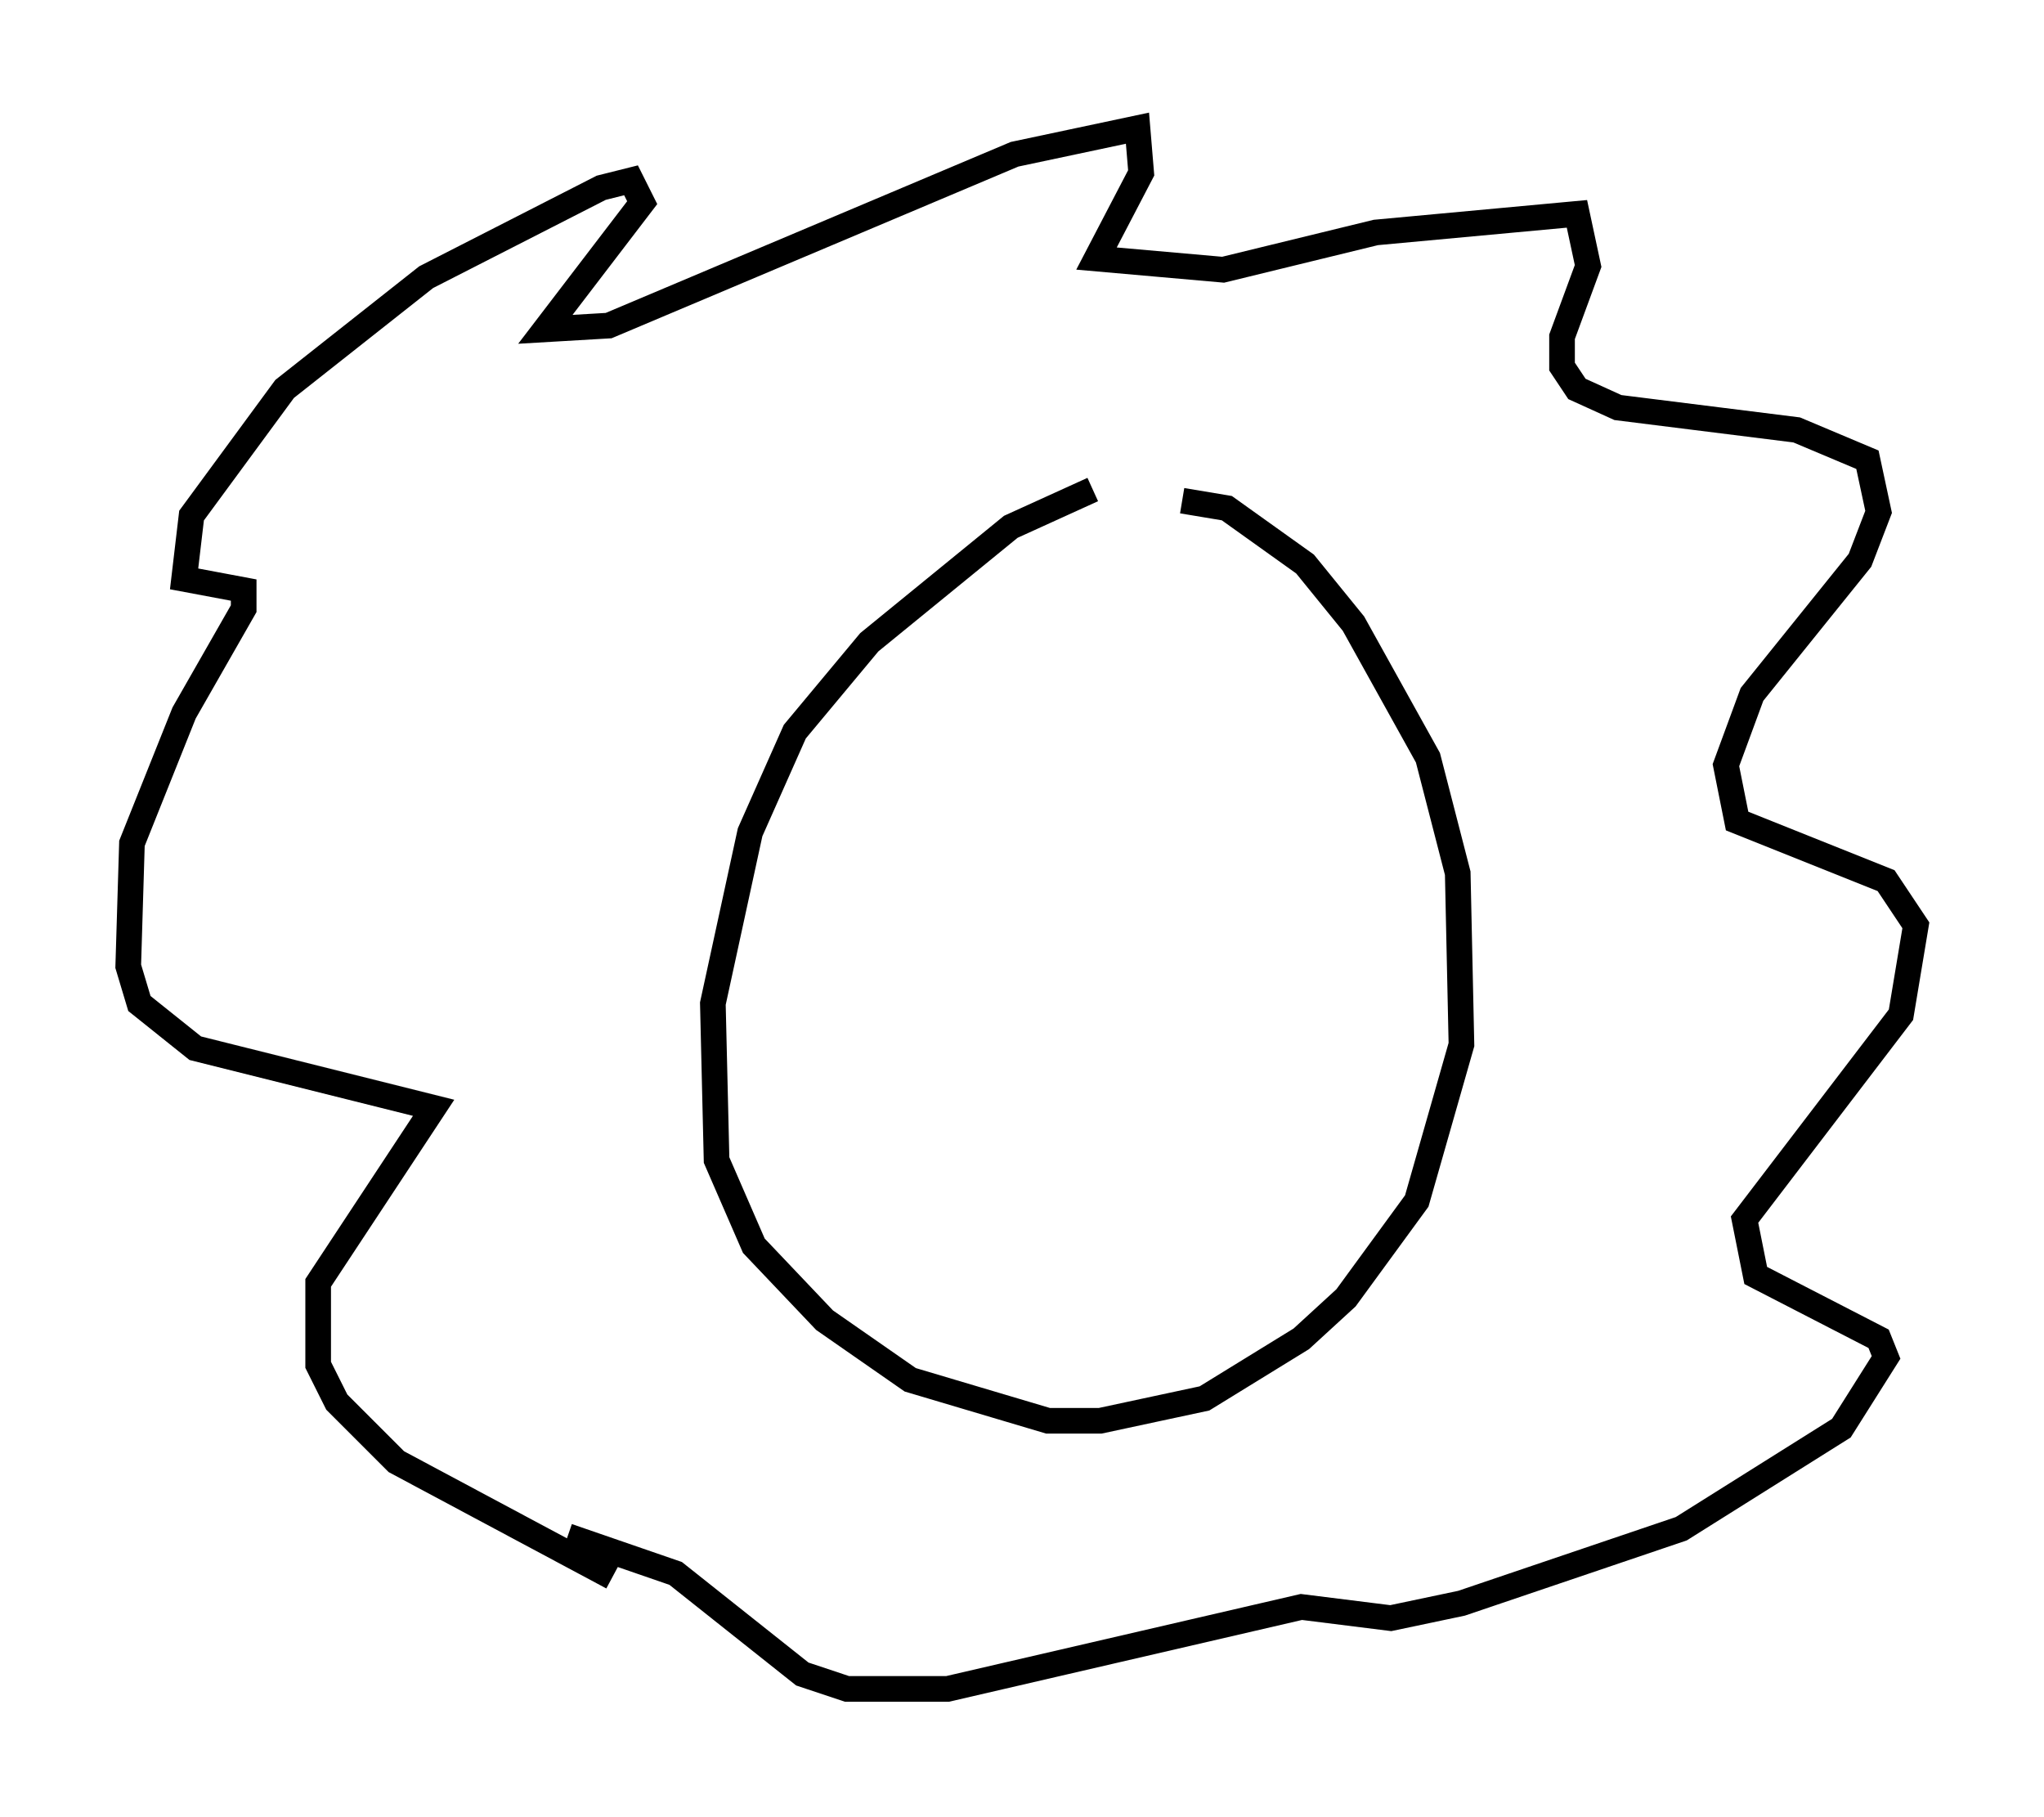 <?xml version="1.0" encoding="utf-8" ?>
<svg baseProfile="full" height="70.86" version="1.1" width="79.721" xmlns="http://www.w3.org/2000/svg" xmlns:ev="http://www.w3.org/2001/xml-events" xmlns:xlink="http://www.w3.org/1999/xlink"><defs /><rect fill="white" height="70.86" width="79.721" x="0" y="0" /><path d="M45.525, 18.799 m-2.905, 0.291 l-3.196, 1.453 -5.52, 4.503 l-2.905, 3.486 -1.743, 3.922 l-1.453, 6.682 0.145, 6.101 l1.453, 3.341 2.76, 2.905 l3.341, 2.324 5.374, 1.598 l2.034, 0.0 4.067, -0.872 l3.777, -2.324 1.743, -1.598 l2.76, -3.777 1.743, -6.101 l-0.145, -6.682 -1.162, -4.503 l-2.905, -5.229 -1.888, -2.324 l-3.05, -2.179 -1.743, -0.291 m-22.223, 41.978 l-8.425, -4.503 -2.324, -2.324 l-0.726, -1.453 0.0, -3.196 l4.503, -6.827 -9.296, -2.324 l-2.179, -1.743 -0.436, -1.453 l0.145, -4.793 2.034, -5.084 l2.324, -4.067 0.0, -0.726 l-2.324, -0.436 0.291, -2.469 l3.631, -4.939 5.52, -4.358 l6.827, -3.486 1.162, -0.291 l0.436, 0.872 -3.777, 4.939 l2.469, -0.145 15.832, -6.682 l4.793, -1.017 0.145, 1.743 l-1.743, 3.341 4.939, 0.436 l5.955, -1.453 7.844, -0.726 l0.436, 2.034 -1.017, 2.76 l0.0, 1.162 0.581, 0.872 l1.598, 0.726 6.972, 0.872 l2.76, 1.162 0.436, 2.034 l-0.726, 1.888 -4.212, 5.229 l-1.017, 2.76 0.436, 2.179 l5.81, 2.324 1.162, 1.743 l-0.581, 3.486 -6.101, 7.989 l0.436, 2.179 4.793, 2.469 l0.291, 0.726 -1.743, 2.76 l-6.246, 3.922 -8.57, 2.905 l-2.76, 0.581 -3.486, -0.436 l-13.799, 3.196 -3.922, 0.0 l-1.743, -0.581 -4.939, -3.922 l-4.212, -1.453 " fill="none" stroke="black" stroke-width="1" /></svg>